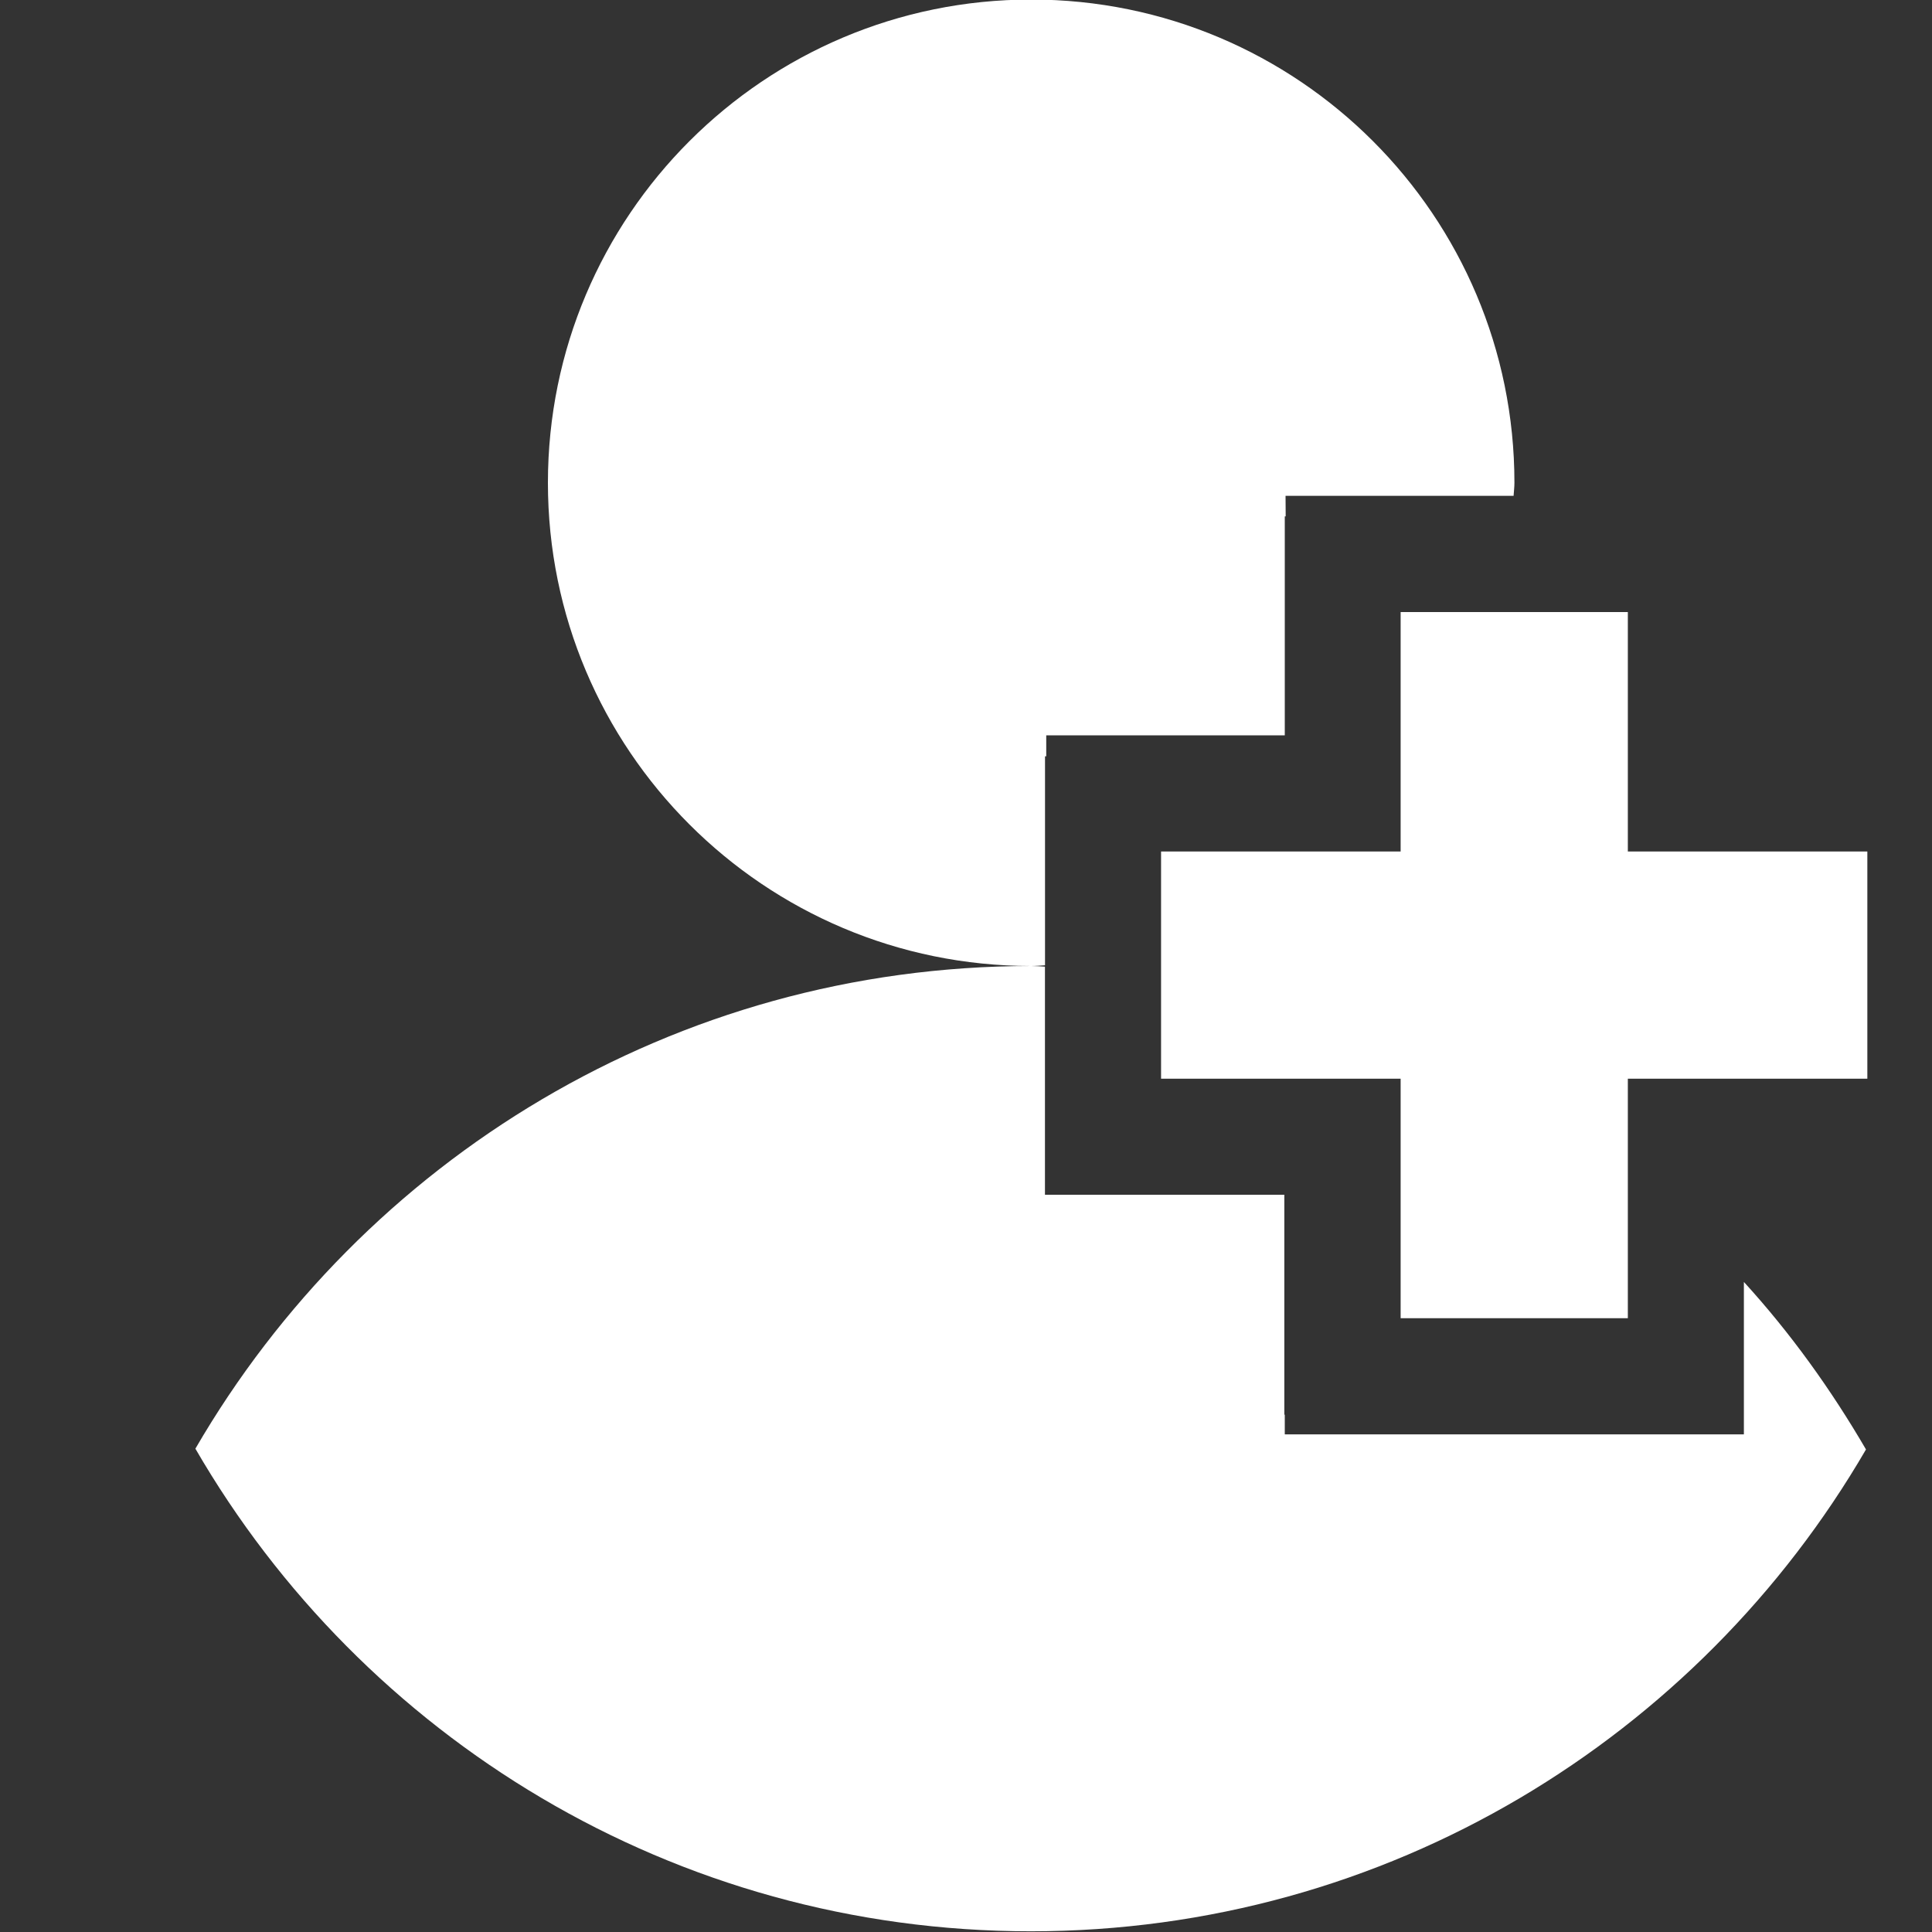 <?xml version="1.0" encoding="utf-8"?>
<!-- Generator: Adobe Illustrator 16.0.0, SVG Export Plug-In . SVG Version: 6.00 Build 0)  -->
<!DOCTYPE svg PUBLIC "-//W3C//DTD SVG 1.0//EN" "http://www.w3.org/TR/2001/REC-SVG-20010904/DTD/svg10.dtd">
<svg version="1.0" id="Layer_1" xmlns="http://www.w3.org/2000/svg" xmlns:xlink="http://www.w3.org/1999/xlink" x="0px" y="0px"
	 width="30px" height="30px" viewBox="0 0 30 30" enable-background="new 0 0 30 30" xml:space="preserve">
<rect x="0" y="0" width="30" height="30" fill="#333333" stroke="none"/>
<polygon fill="#FFFFFF" points="28.996,13.222 25.277,13.222 25.277,9.504 21.749,9.504 21.749,13.222 18.029,13.222 18.029,16.75 
	21.749,16.75 21.749,20.469 25.277,20.469 25.277,16.75 28.996,16.75 "/>
<path fill="#FFFFFF" d="M19.962,7.699h3.541c0.004-0.067,0.013-0.134,0.013-0.203c0-4.144-3.359-7.503-7.504-7.503
	c-4.144,0-7.504,3.36-7.504,7.504S11.868,15,16.012,15c0.071,0,0.145-0.007,0.215-0.011v-3.244v-0.001h0.019v-0.326h3.704v-3.4
	h0.014L19.962,7.699L19.962,7.699z"/>
<path fill="#FFFFFF" d="M3.034,22.495c2.594,4.478,7.425,7.494,12.972,7.494c5.542,0,10.37-3.013,12.969-7.482
	c-0.543-0.932-1.173-1.809-1.896-2.601v2.367h-1.803l0,0H19.95v-0.306h-0.007v-3.415h-3.717v-0.304v-1.5v-1.738
	C16.154,15.006,16.083,15,16.012,15C10.464,15,5.632,18.02,3.034,22.495z"/>
</svg>
